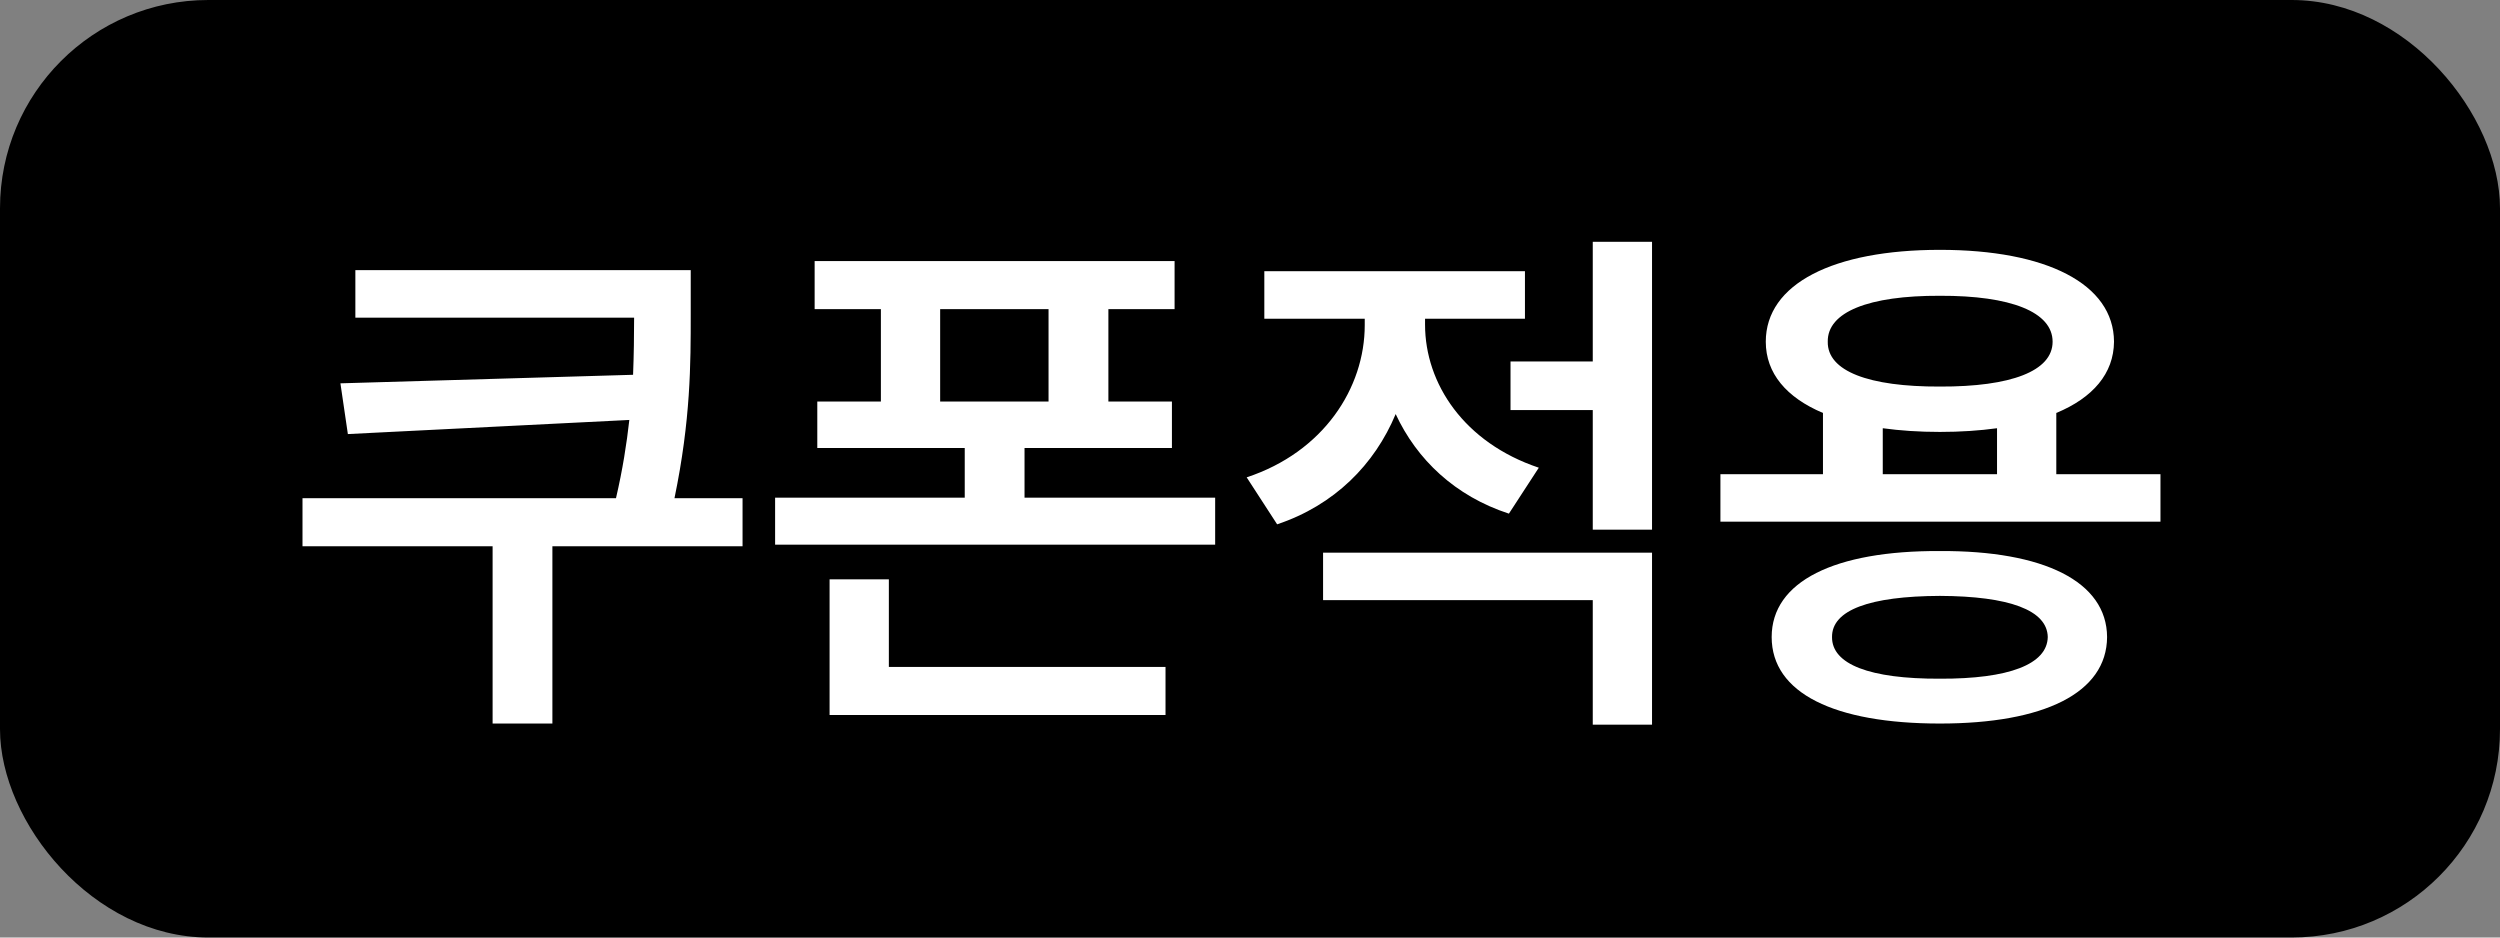 <svg width="48" height="18" viewBox="0 0 48 18" fill="none" xmlns="http://www.w3.org/2000/svg">
<rect x="0" y="0" width="48" height="18" fill="#808080" stroke="none"/>
<rect width="48" height="18" rx="4" fill="black"/>
<path d="M13.262 5.187V6.027C13.262 6.986 13.262 8.058 12.95 9.565H14.257V10.488H10.606V13.892H9.458V10.488H5.808V9.565H11.827C11.955 9.016 12.032 8.519 12.083 8.063L6.679 8.334L6.536 7.36L12.155 7.196C12.17 6.807 12.175 6.443 12.175 6.099H6.823V5.187H13.262ZM22.552 5.012V5.935H21.281V7.709H22.501V8.601H19.671V9.555H23.331V10.457H14.882V9.555H18.523V8.601H15.692V7.709H16.913V5.935H15.641V5.012H22.552ZM15.928 13.728V11.123H17.066V12.805H22.378V13.728H15.928ZM18.051 7.709H20.132V5.935H18.051V7.709ZM27.361 6.232C27.361 7.365 28.11 8.499 29.545 8.98L28.971 9.862C27.936 9.524 27.202 8.822 26.797 7.95C26.392 8.919 25.623 9.698 24.521 10.067L23.936 9.165C25.413 8.678 26.203 7.448 26.203 6.243V6.12H24.275V5.207H29.279V6.12H27.361V6.232ZM25.403 11.523V10.611H31.719V13.913H30.581V11.523H25.403ZM29.002 7.873V6.94H30.581V4.643H31.719V10.17H30.581V7.873H29.002ZM41.481 9.104V10.016H33.032V9.104H35.001V7.929C34.298 7.632 33.903 7.166 33.903 6.561C33.903 5.448 35.2 4.797 37.246 4.797C39.287 4.797 40.584 5.448 40.589 6.561C40.584 7.171 40.184 7.637 39.481 7.929V9.104H41.481ZM34.016 12.231C34.016 11.165 35.221 10.57 37.246 10.58C39.24 10.57 40.45 11.165 40.456 12.231C40.45 13.308 39.24 13.892 37.246 13.892C35.221 13.892 34.016 13.308 34.016 12.231ZM35.093 6.561C35.083 7.125 35.877 7.427 37.246 7.422C38.61 7.427 39.41 7.125 39.41 6.561C39.41 5.991 38.61 5.674 37.246 5.679C35.877 5.674 35.083 5.991 35.093 6.561ZM35.175 12.231C35.17 12.754 35.898 13.036 37.246 13.031C38.574 13.036 39.307 12.754 39.317 12.231C39.307 11.713 38.574 11.447 37.246 11.441C35.898 11.447 35.17 11.713 35.175 12.231ZM36.149 9.104H38.343V8.222C38.01 8.268 37.641 8.293 37.246 8.293C36.851 8.293 36.482 8.268 36.149 8.222V9.104Z" fill="white"/>
</svg>
